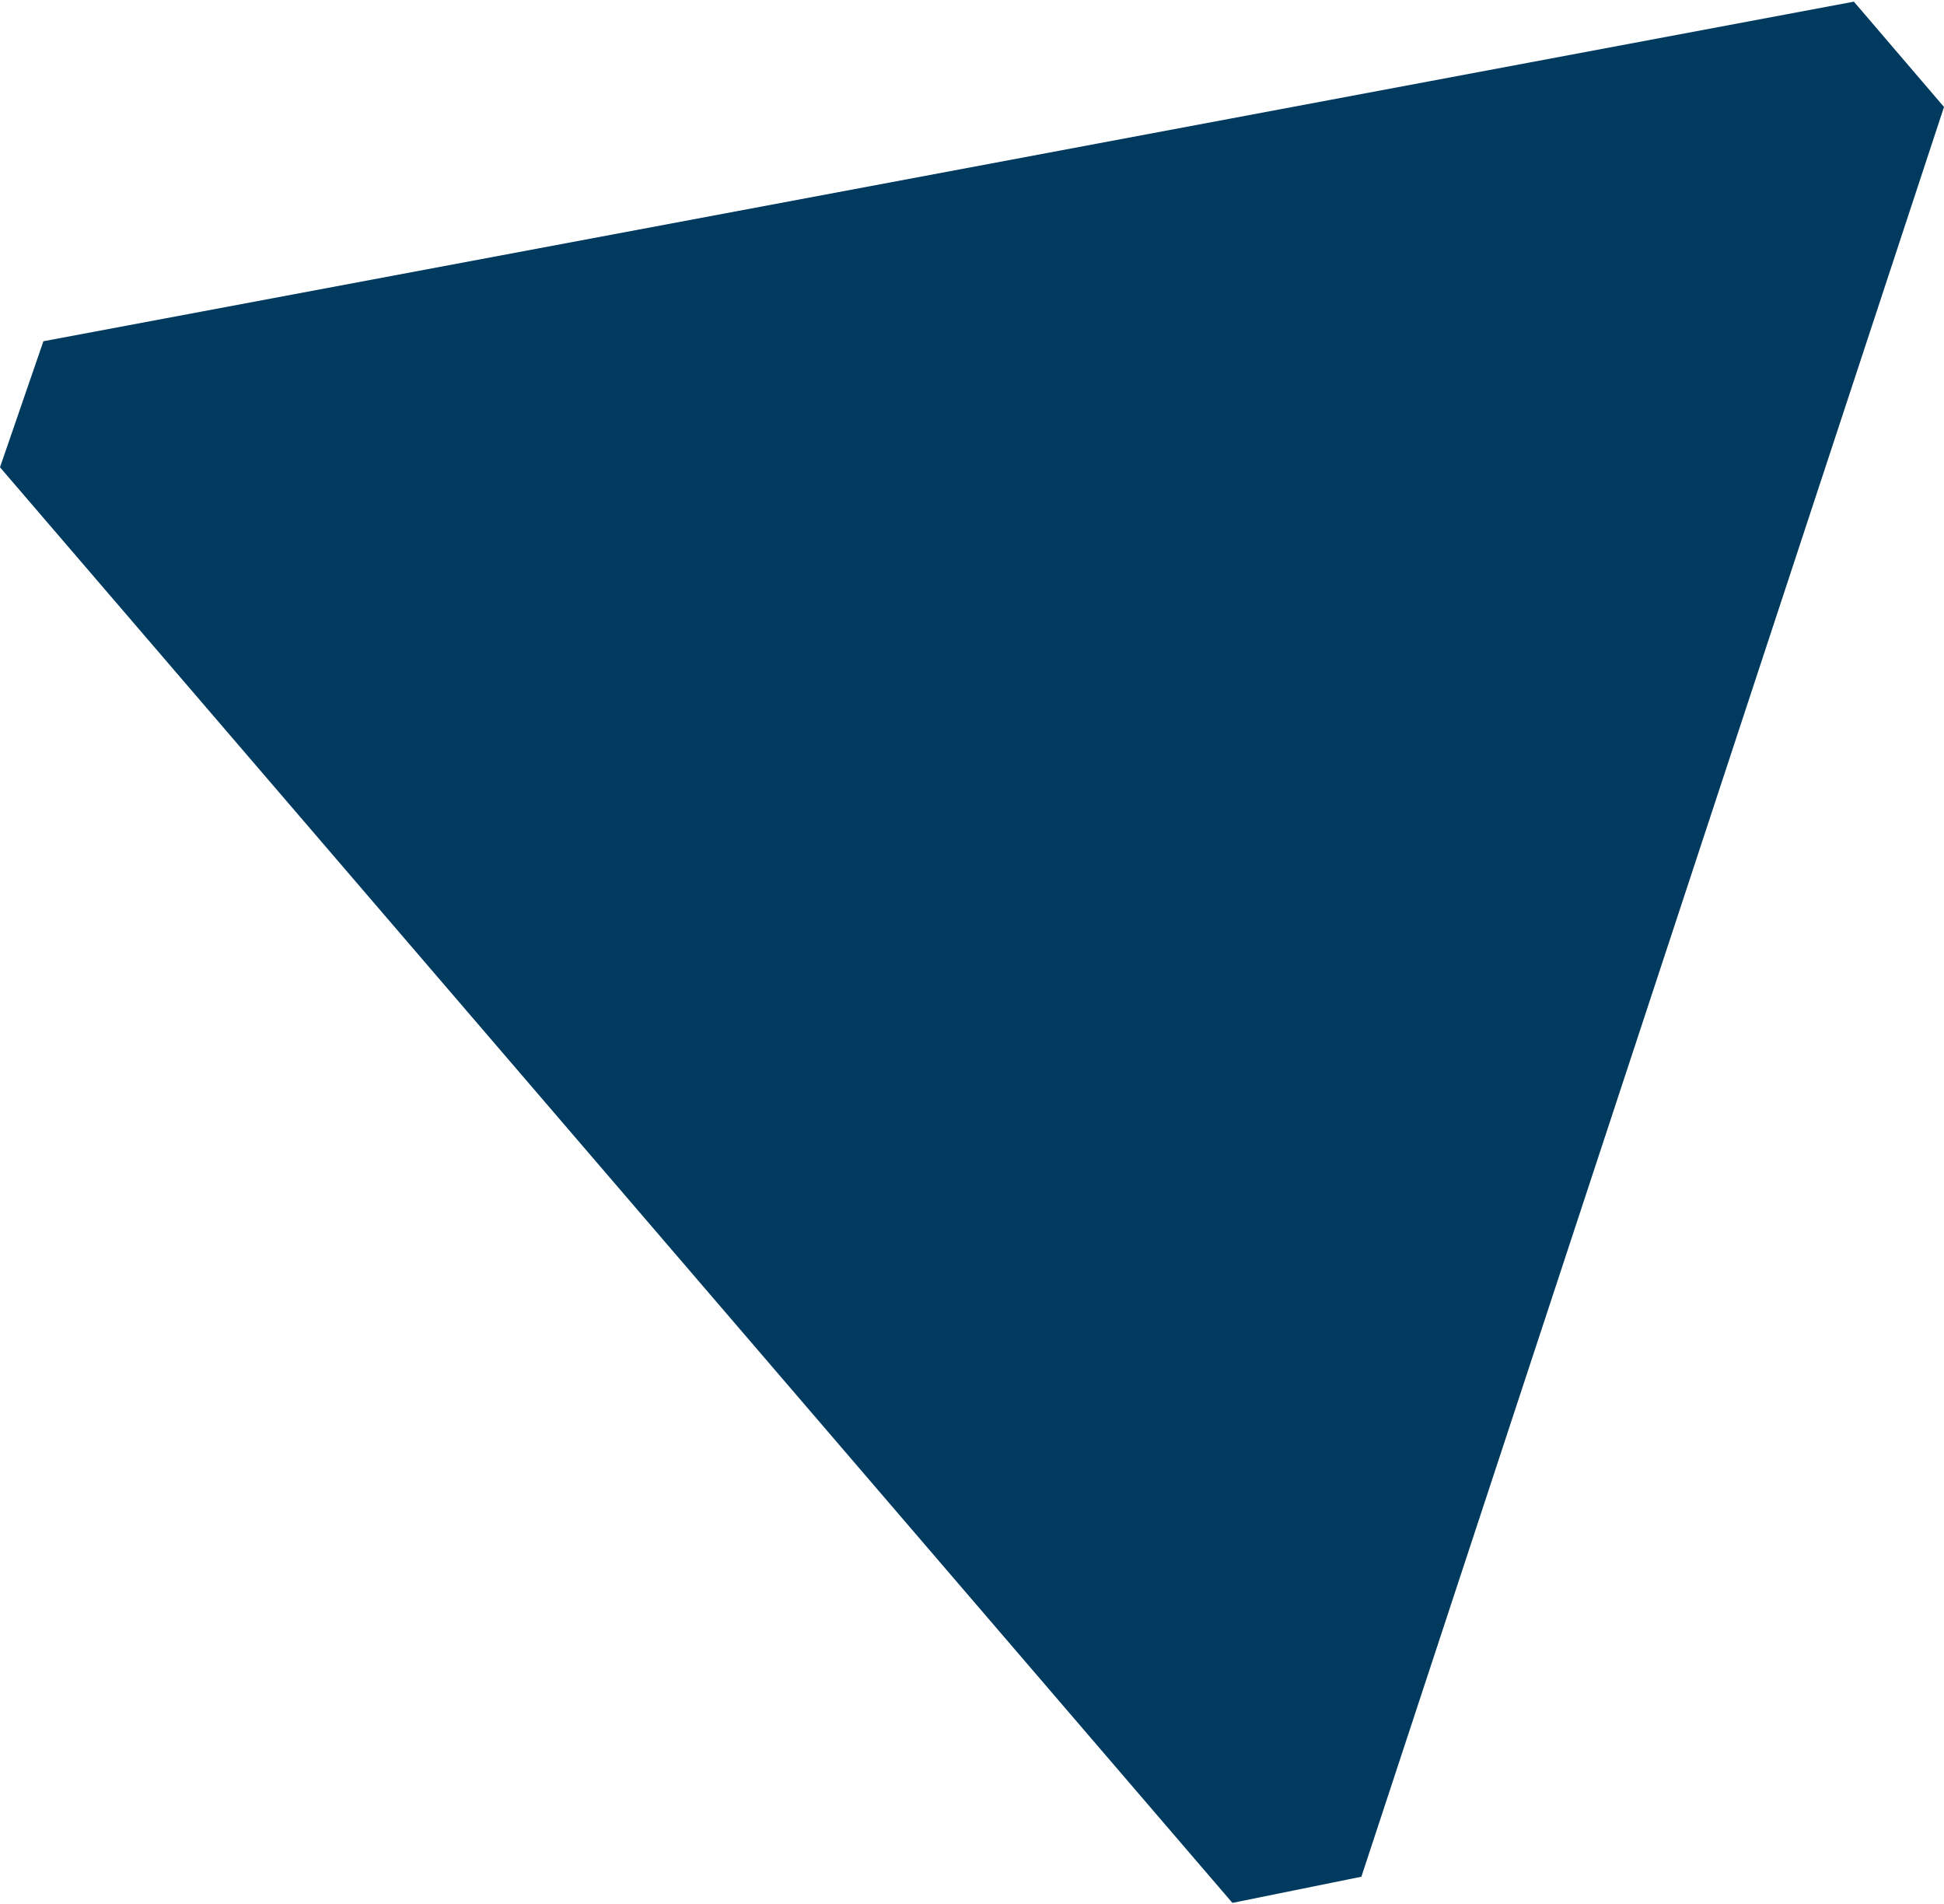 <svg xmlns="http://www.w3.org/2000/svg" viewBox="0 0 823 806" shape-rendering="geometricPrecision" text-rendering="geometricPrecision">
  <style>
    #eDvQB8pHfog2 {
      transform-origin: 50% 50% 0;
      will-change: transform;
      animation: eDvQB8pHfog2_tr__tr 3000ms linear infinite normal forwards
    }
    @keyframes eDvQB8pHfog2_tr__tr {
      0% {
        transform: rotate(0deg) translateZ(0)
      }
      100% {
        transform: rotate(360deg) translateZ(0)
      }
    }
  </style>
  <path id="eDvQB8pHfog2" d="M823,45.274L784.851,0.701L18.374,144.434L0,197.781L521.747,805.412L576.345,794.335L823,45.274Z" fill="rgb(0,58,94)" stroke="none" stroke-width="1" stroke-miterlimit="1"/>
</svg>
